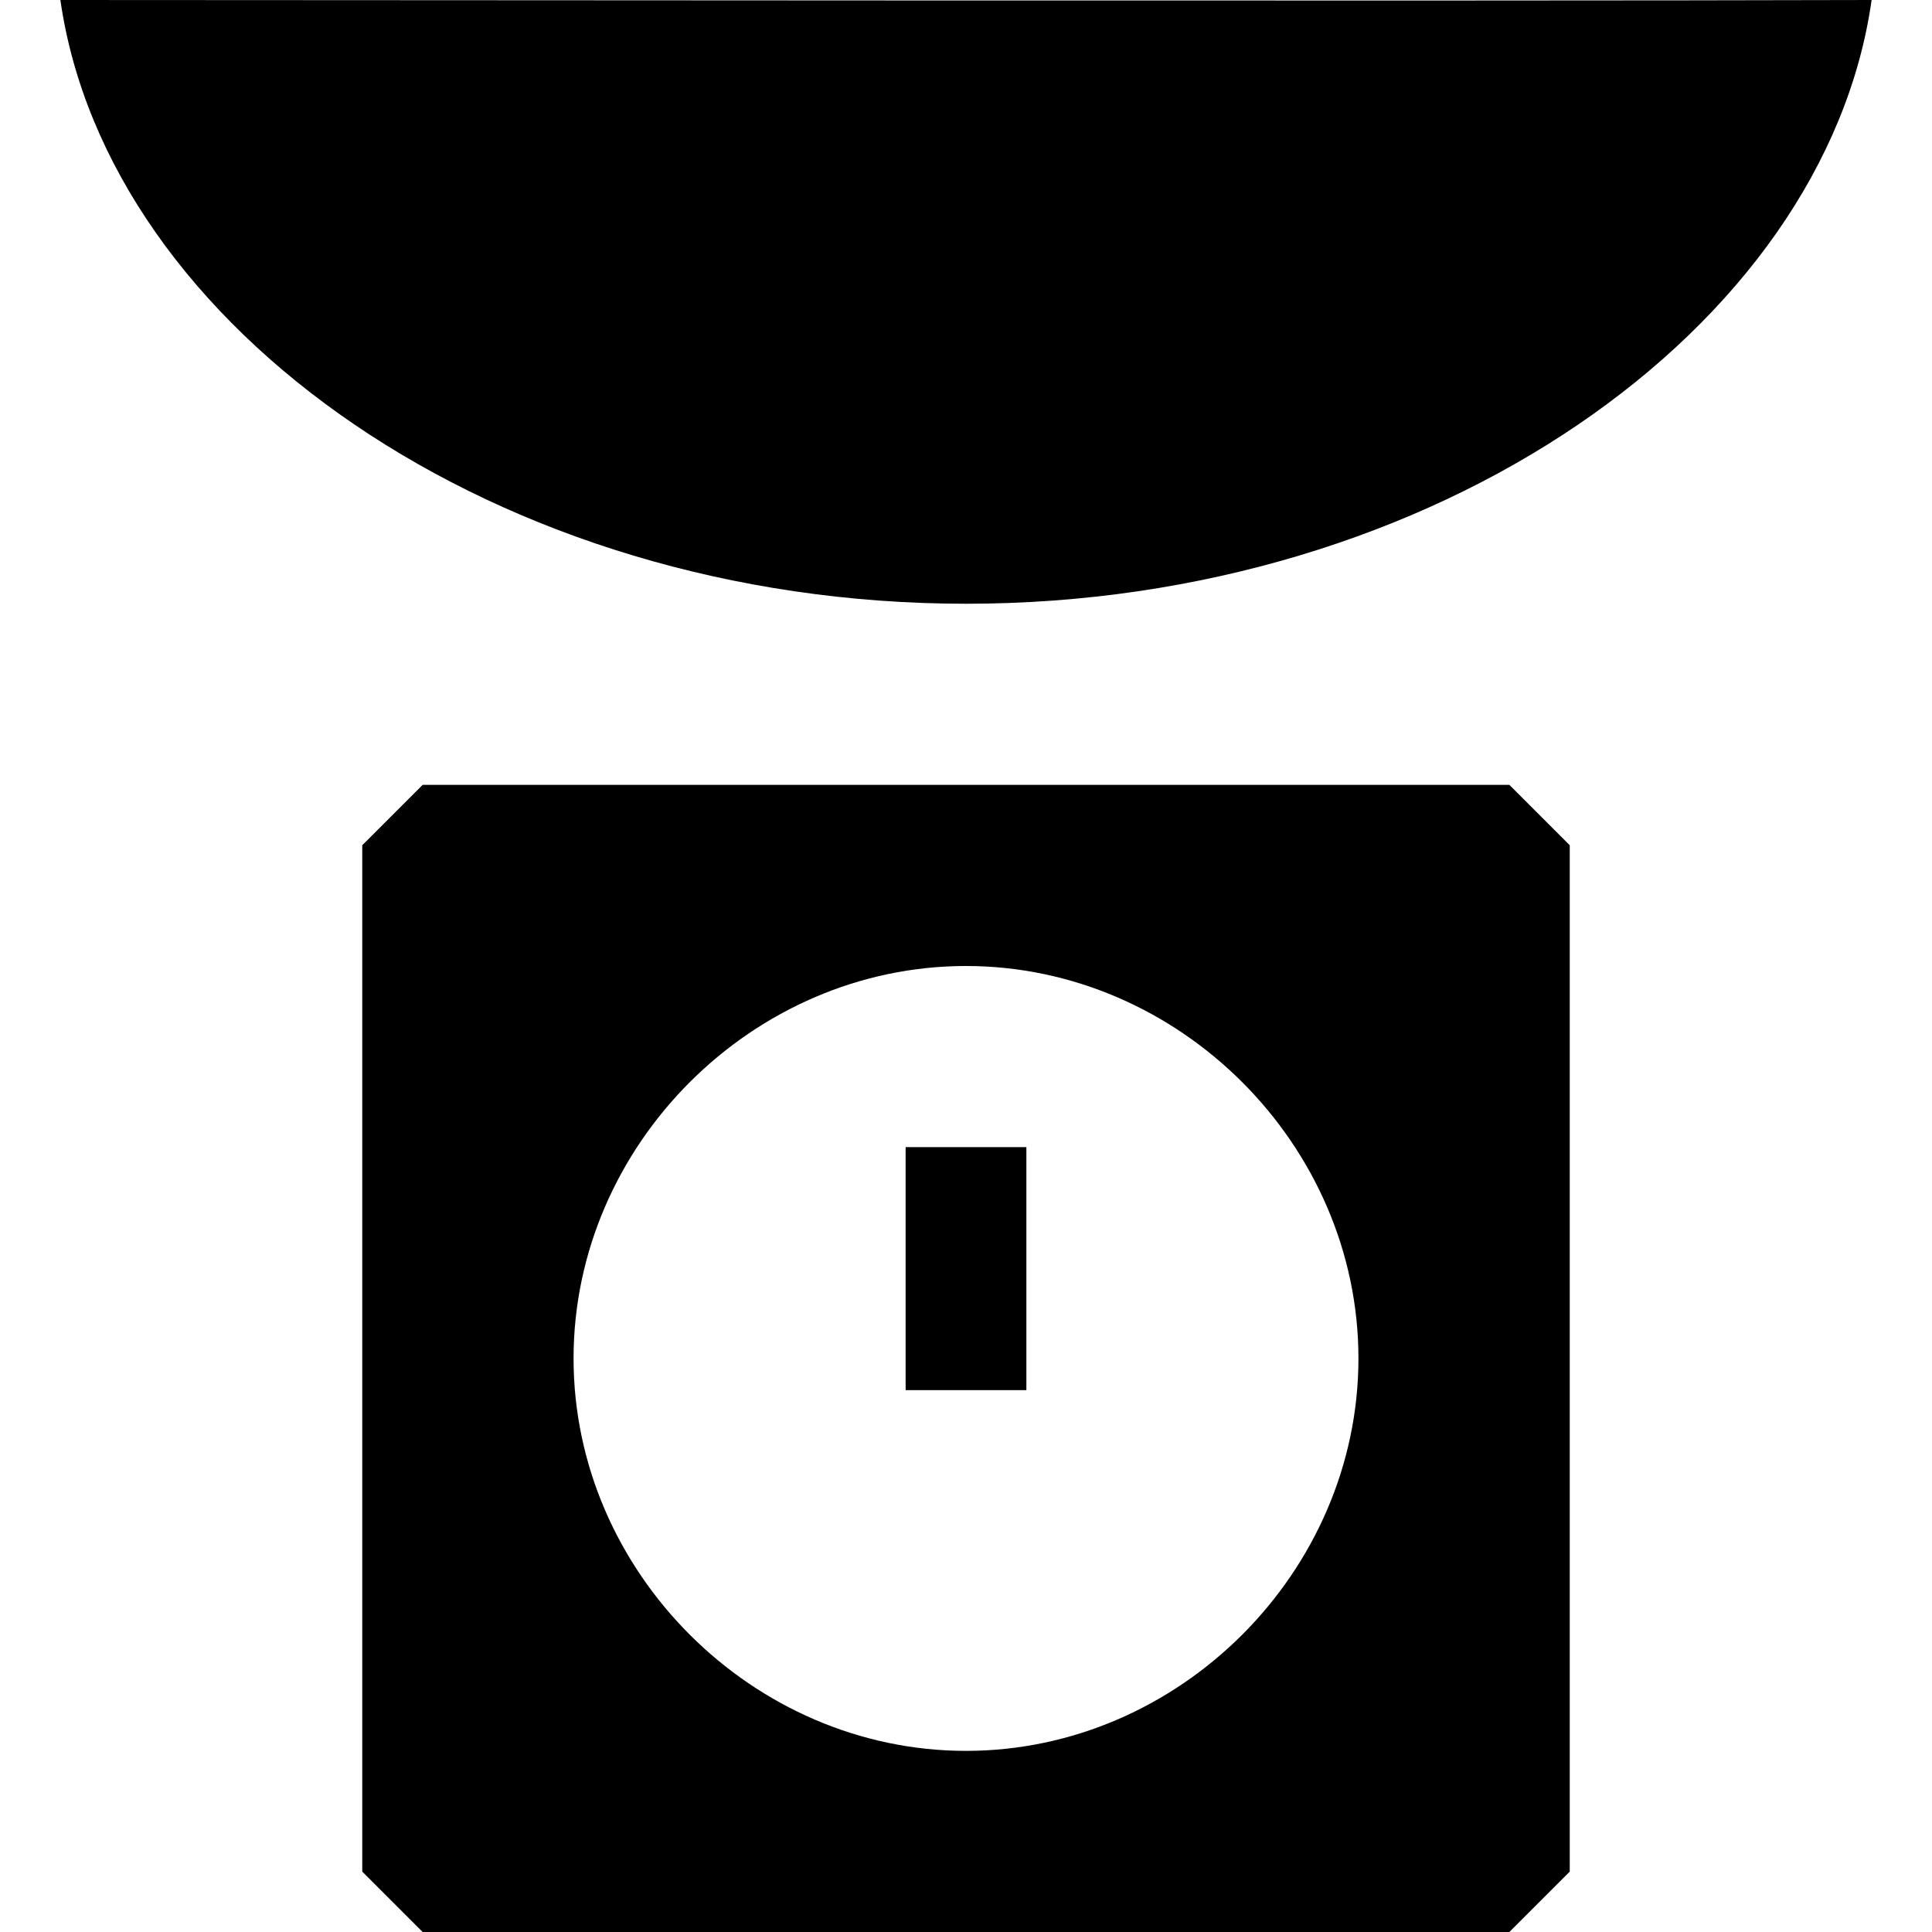 <svg xmlns="http://www.w3.org/2000/svg" width="32" height="32" viewBox="0 0 32 32"><path d="M15 19h2v4.025h-2z"/><path d="M26 14l-1-1H7l-1 1v17l1 1h18l1-1V14zM16 29c-3.534 0-6.5-2.965-6.5-6.5S12.466 16 16 16s6.5 2.965 6.5 6.5S19.534 29 16 29zM31 0c-.77 5.438-7.22 10-15 10C8.227 10 1.78 5.43 1 0c4.688 0 23 .02 30 0z"/></svg>